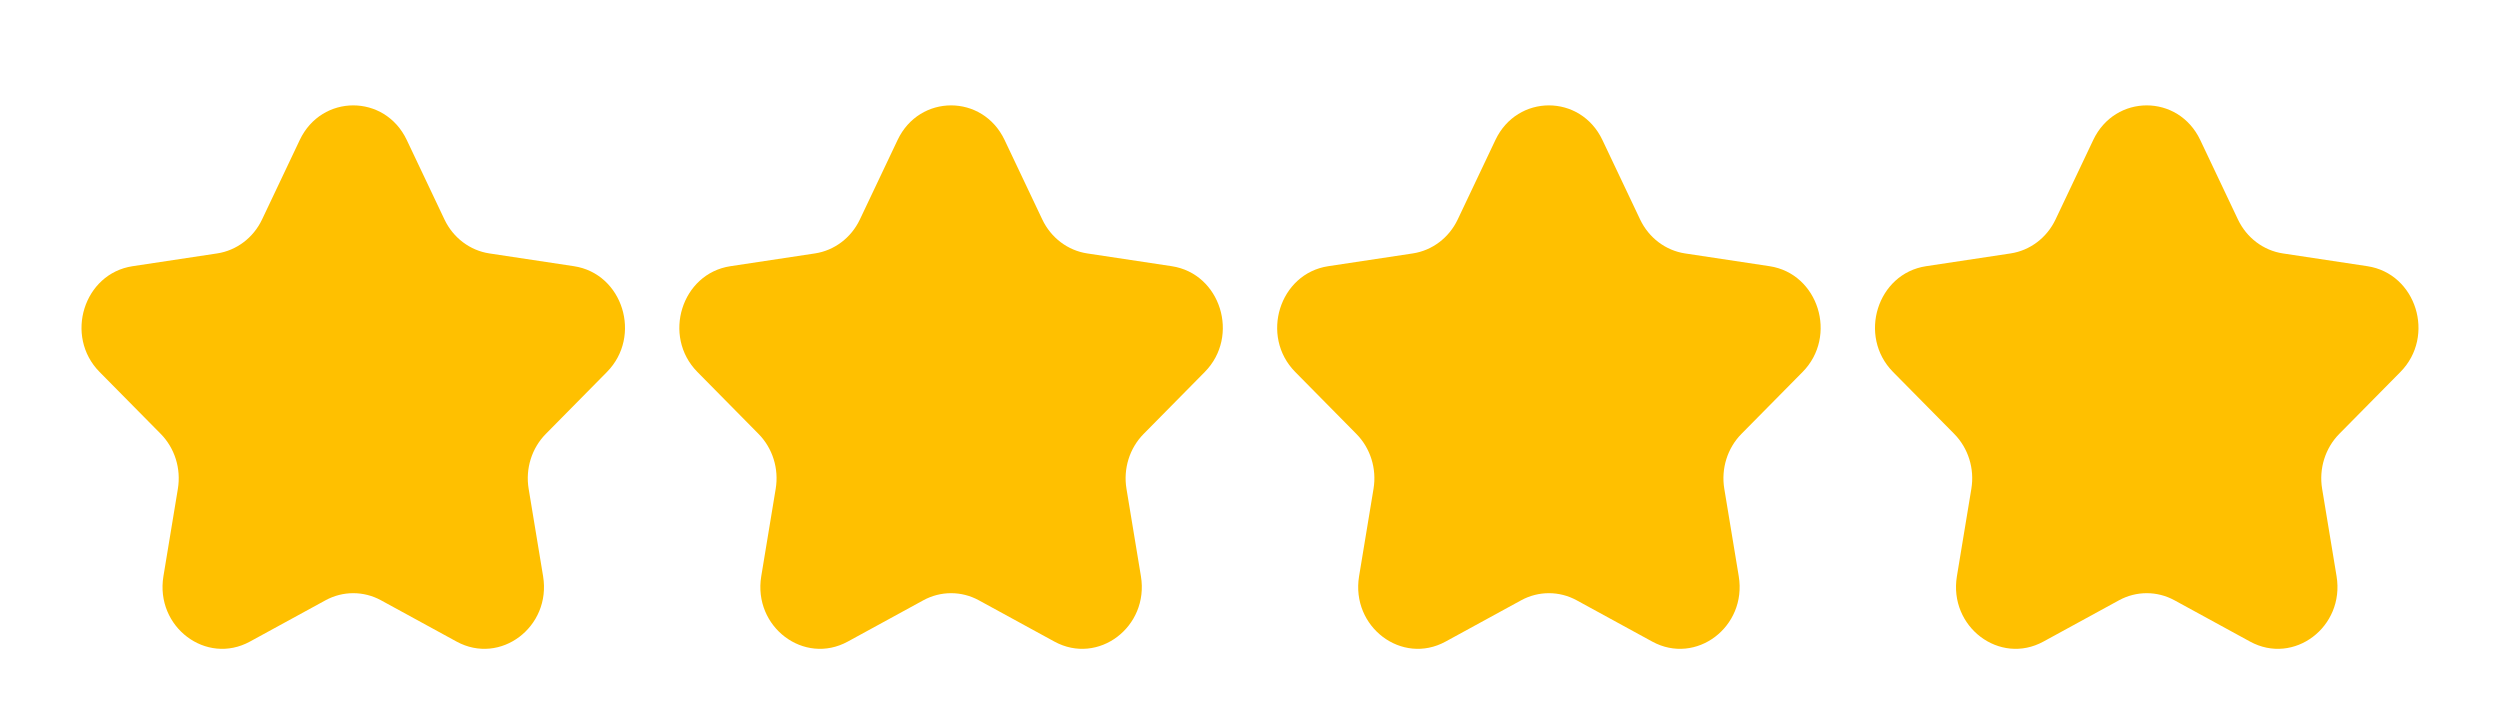 <svg width="46" height="13" viewBox="0 0 46 13" fill="none" xmlns="http://www.w3.org/2000/svg">
<path d="M5.516 2.575C5.919 1.727 7.081 1.727 7.484 2.575L8.179 4.04C8.339 4.376 8.648 4.609 9.005 4.663L10.56 4.898C11.459 5.034 11.819 6.184 11.168 6.844L10.043 7.984C9.784 8.246 9.666 8.623 9.727 8.993L9.993 10.603C10.146 11.535 9.206 12.245 8.401 11.805L7.01 11.045C6.691 10.871 6.309 10.871 5.99 11.045L4.599 11.805C3.794 12.245 2.854 11.535 3.007 10.603L3.273 8.993C3.334 8.623 3.216 8.246 2.958 7.984L1.832 6.844C1.181 6.184 1.541 5.034 2.44 4.898L3.995 4.663C4.352 4.609 4.661 4.376 4.821 4.04L5.516 2.575Z" fill="#FFC000"/>
<path d="M16.516 2.575C16.919 1.727 18.081 1.727 18.484 2.575L19.179 4.04C19.339 4.376 19.648 4.609 20.005 4.663L21.56 4.898C22.459 5.034 22.819 6.184 22.168 6.844L21.043 7.984C20.784 8.246 20.666 8.623 20.727 8.993L20.993 10.603C21.146 11.535 20.206 12.245 19.401 11.805L18.01 11.045C17.691 10.871 17.309 10.871 16.99 11.045L15.599 11.805C14.794 12.245 13.854 11.535 14.007 10.603L14.273 8.993C14.334 8.623 14.216 8.246 13.957 7.984L12.832 6.844C12.181 6.184 12.541 5.034 13.44 4.898L14.995 4.663C15.352 4.609 15.661 4.376 15.821 4.04L16.516 2.575Z" fill="#FFC000"/>
<path d="M27.516 2.575C27.919 1.727 29.081 1.727 29.484 2.575L30.179 4.04C30.339 4.376 30.648 4.609 31.005 4.663L32.56 4.898C33.459 5.034 33.819 6.184 33.168 6.844L32.042 7.984C31.784 8.246 31.666 8.623 31.727 8.993L31.993 10.603C32.146 11.535 31.206 12.245 30.401 11.805L29.01 11.045C28.691 10.871 28.309 10.871 27.99 11.045L26.599 11.805C25.794 12.245 24.854 11.535 25.007 10.603L25.273 8.993C25.334 8.623 25.216 8.246 24.957 7.984L23.832 6.844C23.181 6.184 23.541 5.034 24.44 4.898L25.995 4.663C26.352 4.609 26.661 4.376 26.821 4.04L27.516 2.575Z" fill="#FFC000"/>
<path d="M38.516 2.575C38.919 1.727 40.081 1.727 40.484 2.575L41.179 4.04C41.339 4.376 41.648 4.609 42.005 4.663L43.56 4.898C44.459 5.034 44.819 6.184 44.168 6.844L43.042 7.984C42.784 8.246 42.666 8.623 42.727 8.993L42.993 10.603C43.146 11.535 42.206 12.245 41.401 11.805L40.01 11.045C39.691 10.871 39.309 10.871 38.99 11.045L37.599 11.805C36.794 12.245 35.854 11.535 36.007 10.603L36.273 8.993C36.334 8.623 36.216 8.246 35.958 7.984L34.832 6.844C34.181 6.184 34.541 5.034 35.44 4.898L36.995 4.663C37.352 4.609 37.661 4.376 37.821 4.04L38.516 2.575Z" fill="#FFC000"/>
</svg>
